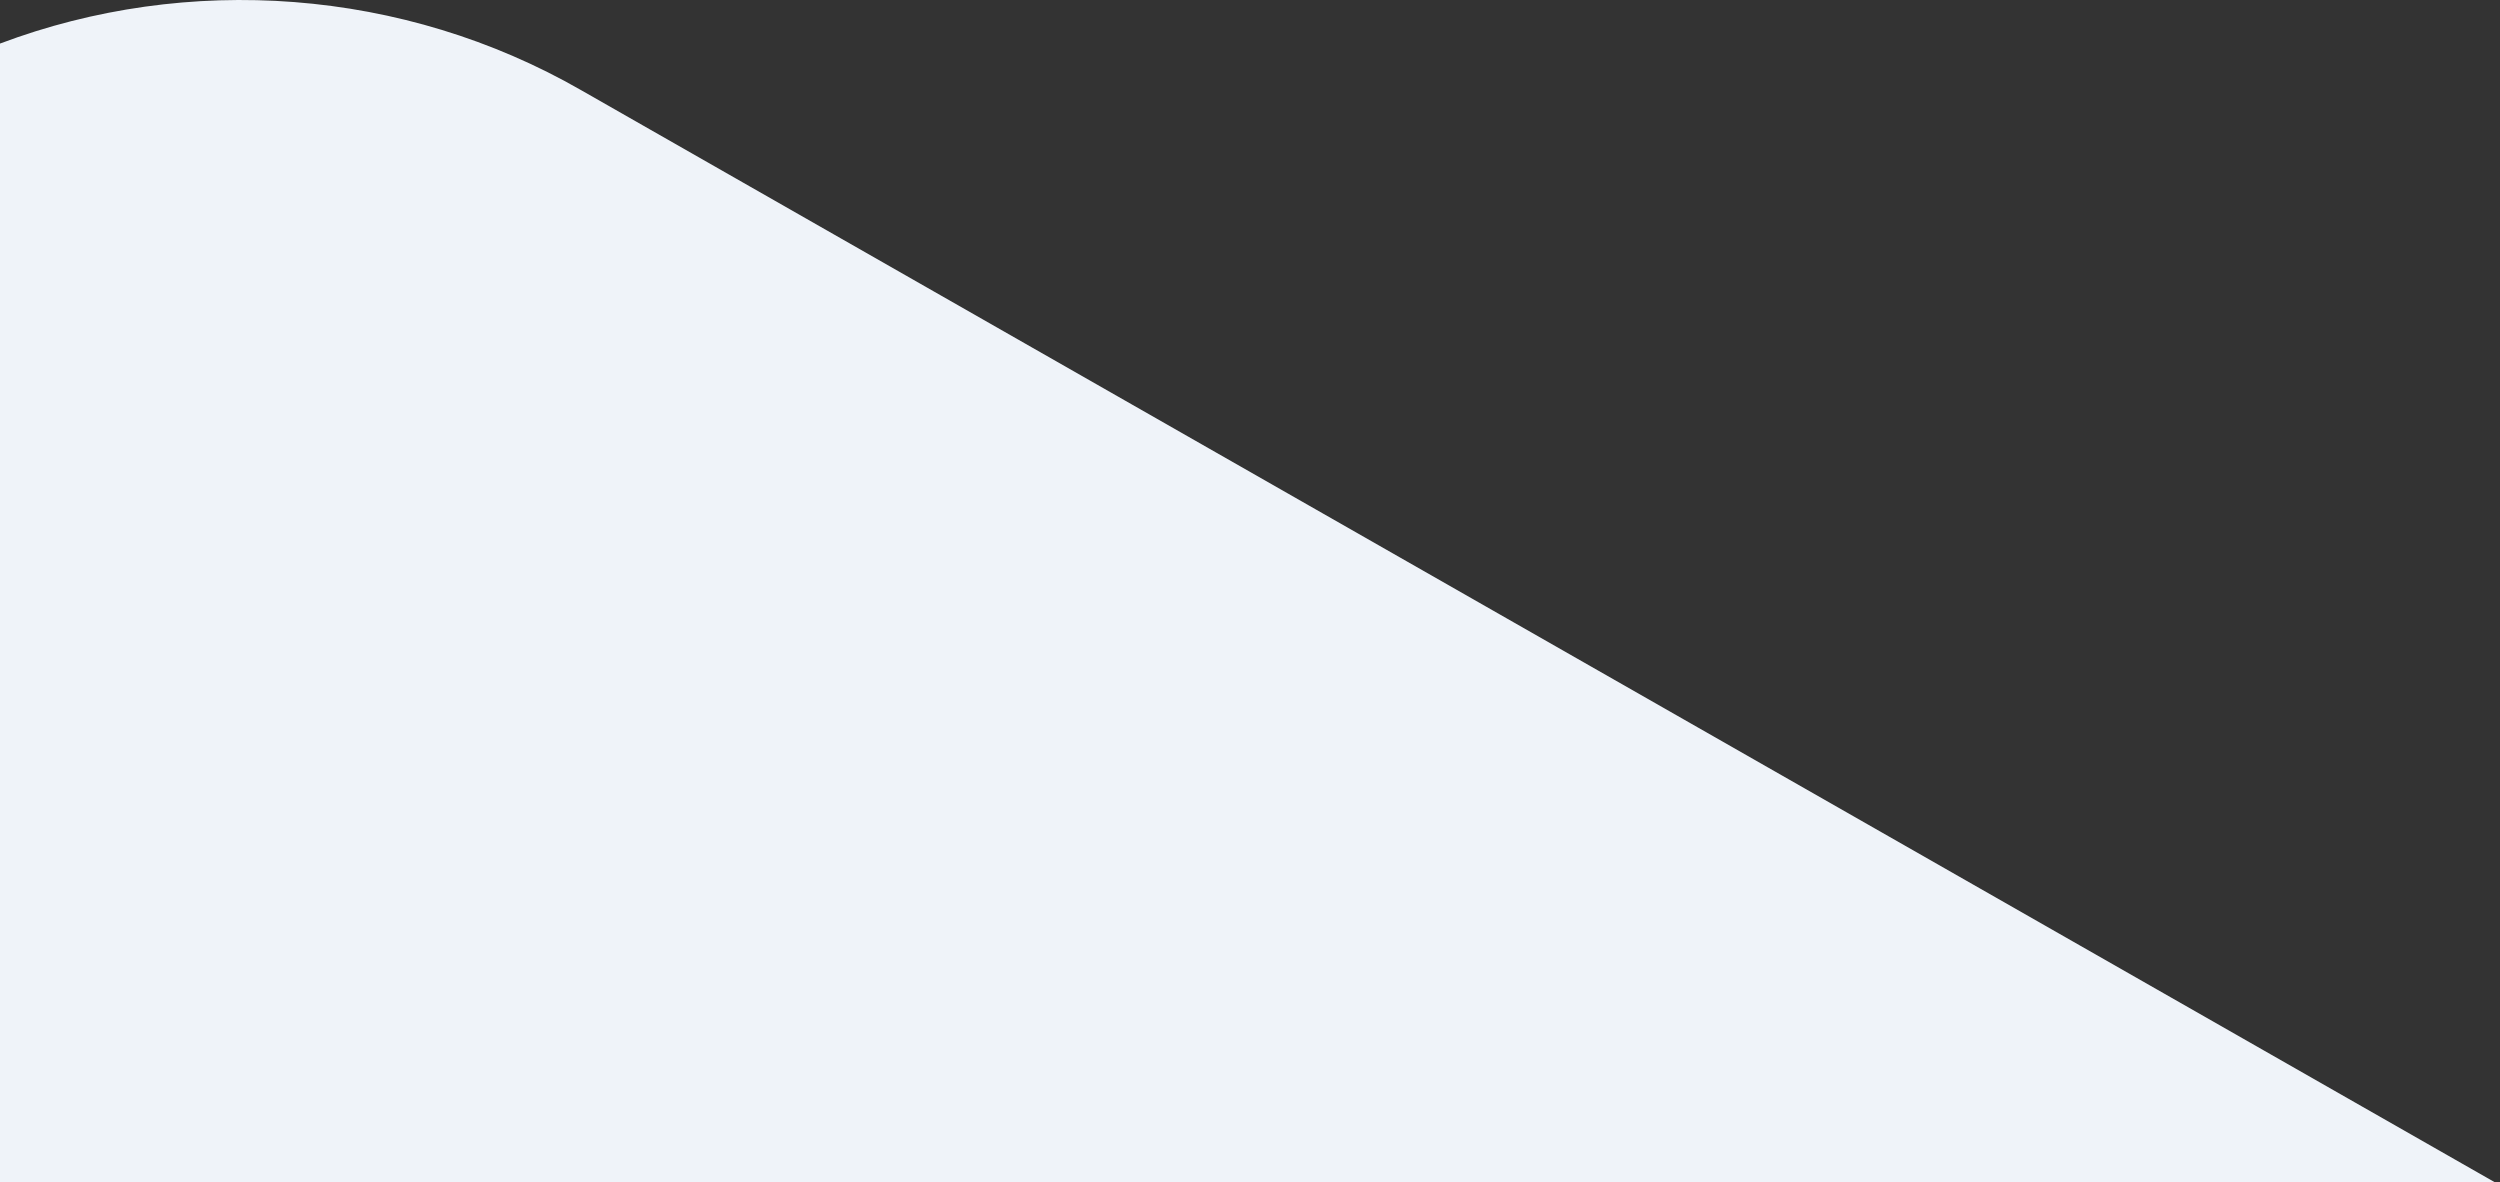 <svg xmlns="http://www.w3.org/2000/svg" width="368" height="174" viewBox="0 0 368 174">
    <rect x="0" y="0" width="368" height="174" fill="#333333" stroke="none"/>
    <path fill="#EFF3F9" fill-rule="evenodd" d="M0 6.413c27.62-10.402 59.372-8.179 85.583 6.883L367.186 174H0V6.413z"/>
</svg>
